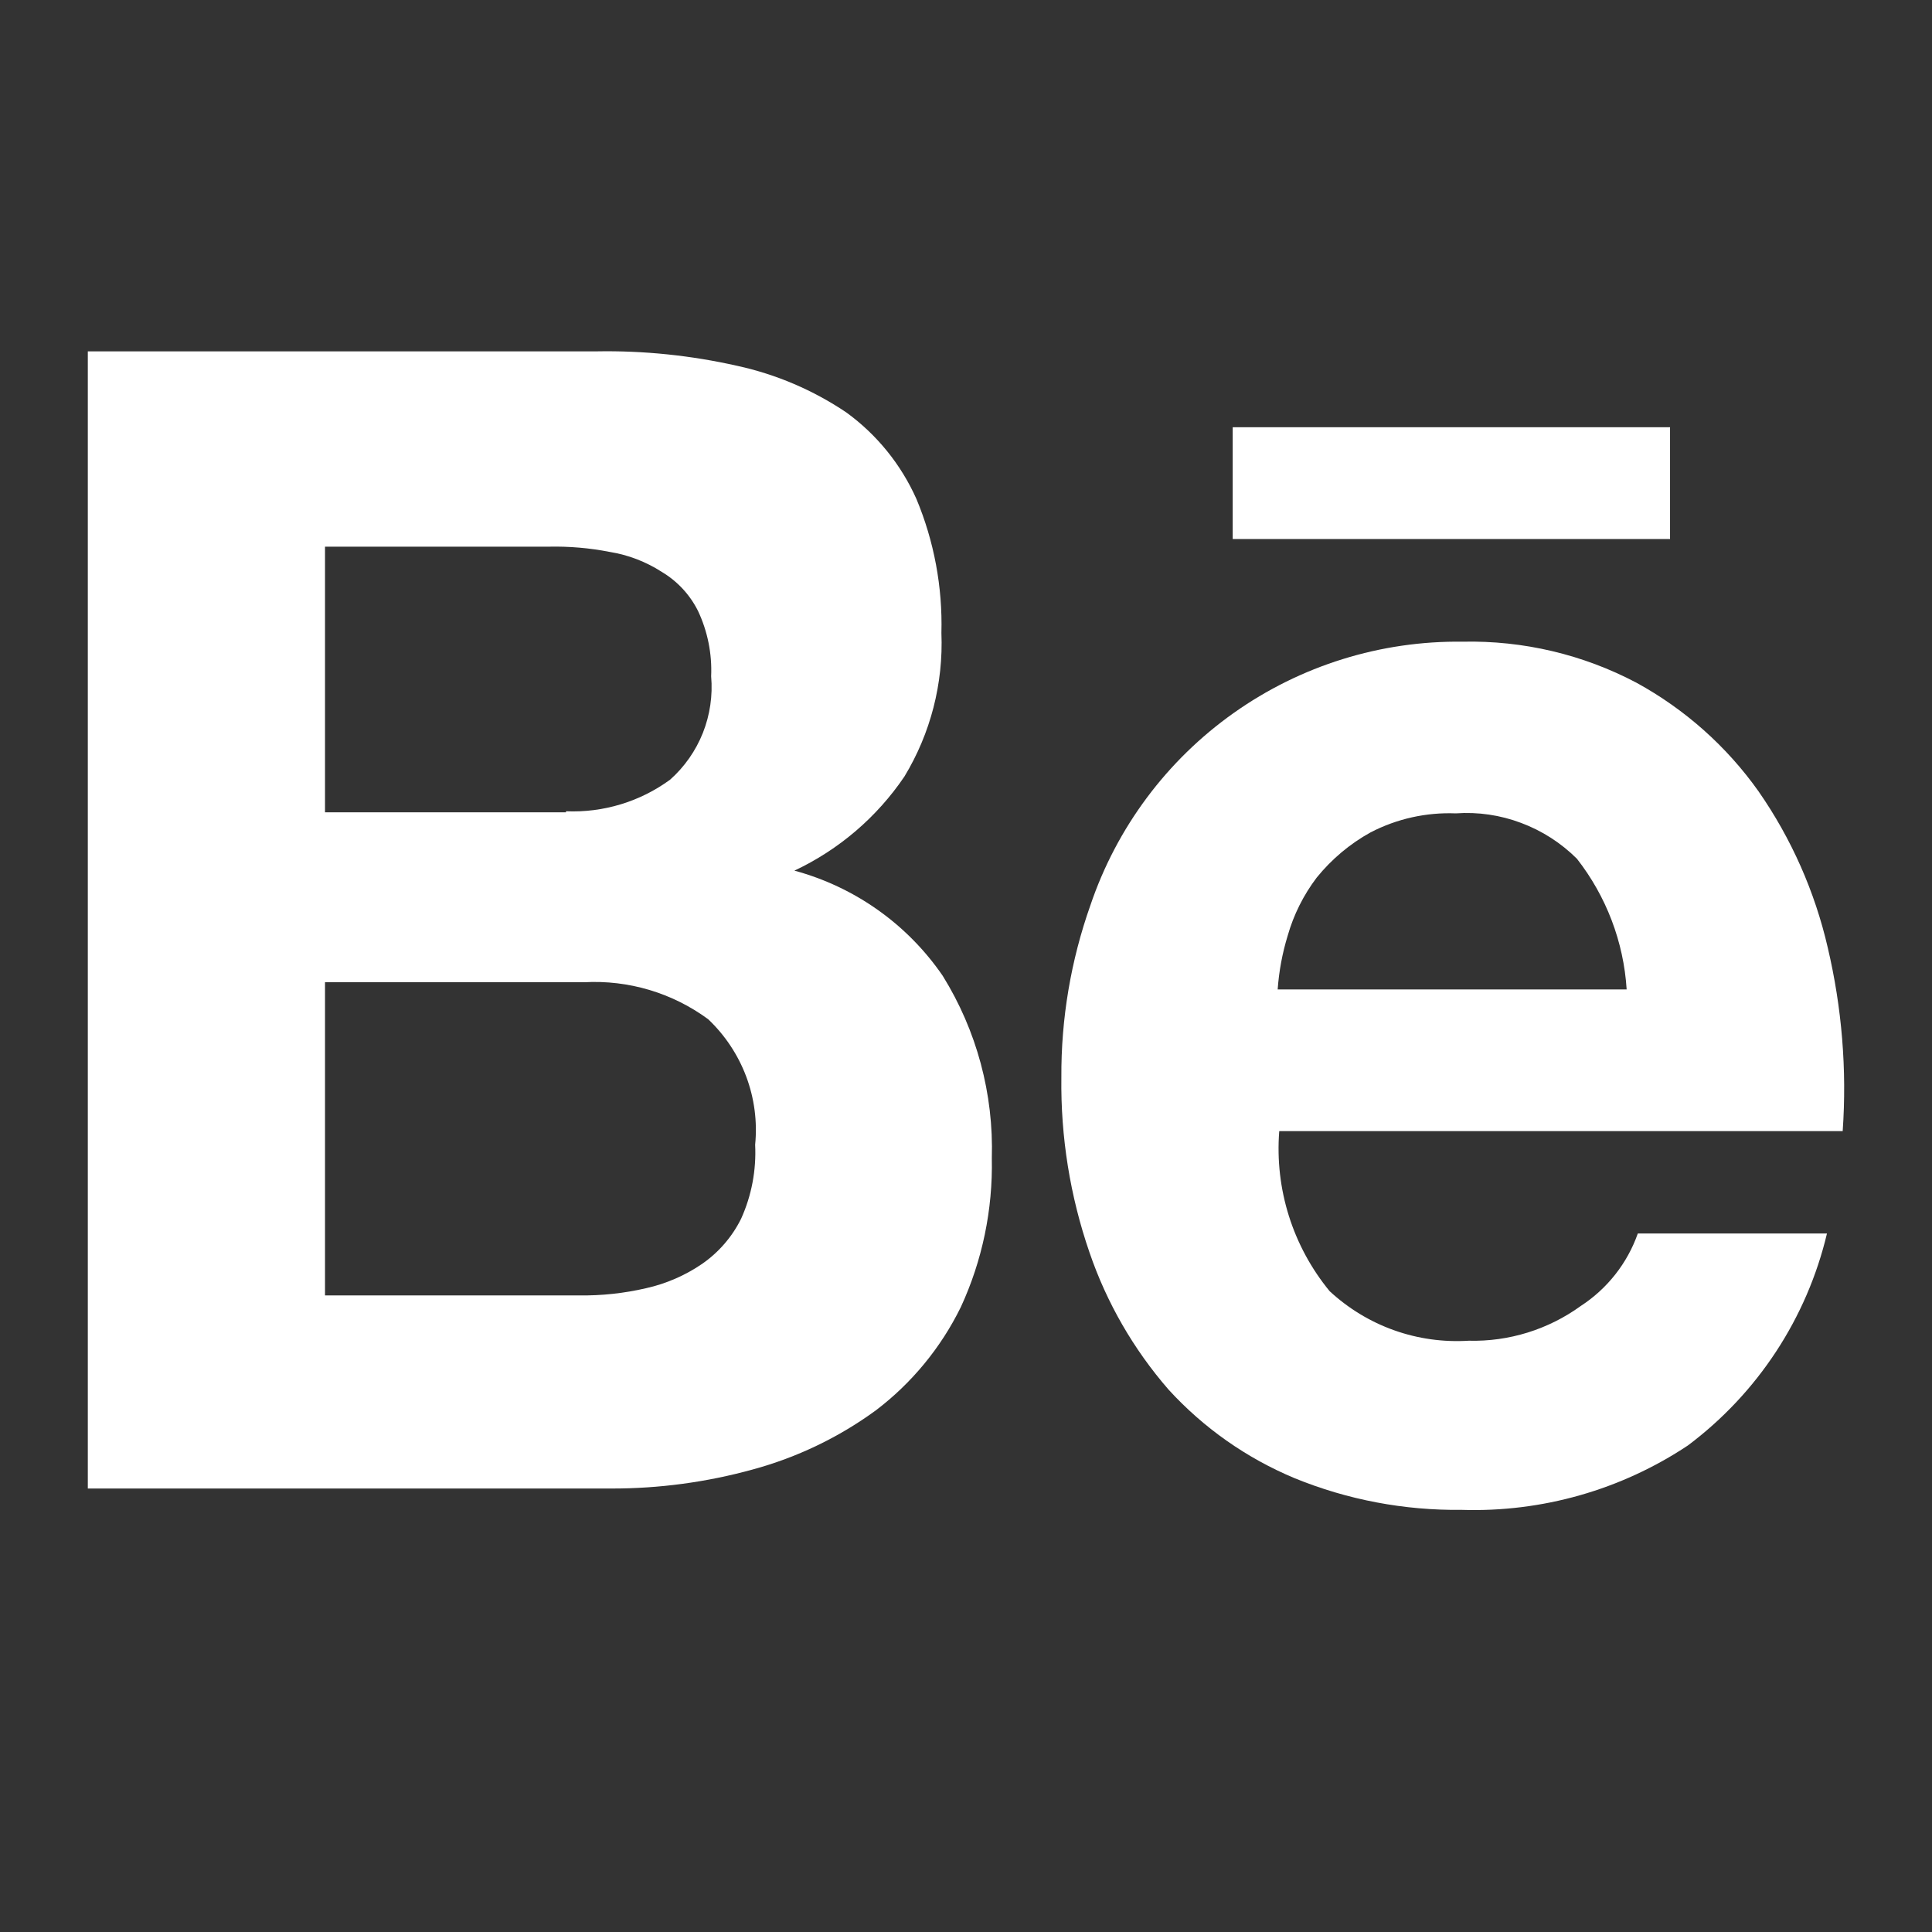 <svg width="22" height="22" viewBox="0 0 22 22" fill="none" xmlns="http://www.w3.org/2000/svg">
<rect x="0" y="0" width="22" height="22" fill="#333333" stroke="none"/>
<path d="M6.789 4.001C7.33 3.991 7.869 4.047 8.396 4.166C8.84 4.263 9.261 4.443 9.638 4.697C9.986 4.95 10.261 5.29 10.436 5.683C10.637 6.165 10.734 6.685 10.72 7.208C10.743 7.782 10.597 8.35 10.299 8.842C9.985 9.306 9.552 9.676 9.046 9.914C9.733 10.1 10.332 10.524 10.735 11.112C11.122 11.735 11.316 12.458 11.294 13.19C11.306 13.774 11.186 14.354 10.941 14.884C10.714 15.347 10.382 15.75 9.972 16.061C9.55 16.369 9.074 16.597 8.569 16.734C8.046 16.878 7.505 16.951 6.962 16.95H1V4.001H6.789ZM6.445 9.238C6.87 9.256 7.288 9.129 7.631 8.878C7.795 8.732 7.923 8.549 8.004 8.345C8.085 8.14 8.117 7.92 8.098 7.701C8.109 7.445 8.058 7.19 7.949 6.958C7.857 6.773 7.714 6.619 7.537 6.513C7.357 6.397 7.155 6.319 6.944 6.285C6.715 6.24 6.482 6.22 6.249 6.225H3.701V9.25H6.445V9.238ZM6.594 14.751C6.85 14.755 7.107 14.727 7.357 14.669C7.585 14.618 7.802 14.524 7.995 14.392C8.185 14.26 8.338 14.083 8.44 13.876C8.559 13.612 8.613 13.324 8.599 13.035C8.625 12.772 8.59 12.506 8.497 12.258C8.404 12.011 8.256 11.788 8.064 11.606C7.656 11.306 7.156 11.157 6.651 11.185H3.701V14.751H6.594Z" fill="white"/>
<path d="M15.141 14.703C15.353 14.899 15.602 15.051 15.875 15.148C16.147 15.245 16.436 15.285 16.725 15.267C17.182 15.279 17.631 15.139 18.001 14.871C18.302 14.675 18.531 14.385 18.65 14.046H20.804C20.575 15.011 20.014 15.865 19.22 16.46C18.459 16.966 17.558 17.222 16.645 17.193C15.992 17.201 15.345 17.079 14.741 16.832C14.195 16.604 13.705 16.26 13.306 15.823C12.908 15.365 12.602 14.835 12.406 14.261C12.185 13.62 12.077 12.945 12.086 12.267C12.082 11.601 12.194 10.938 12.416 10.31C12.715 9.425 13.287 8.658 14.048 8.119C14.81 7.579 15.723 7.295 16.656 7.307C17.345 7.292 18.027 7.453 18.636 7.775C19.187 8.077 19.663 8.5 20.026 9.013C20.399 9.55 20.666 10.153 20.813 10.791C20.974 11.475 21.032 12.179 20.983 12.88H14.567C14.515 13.539 14.721 14.192 15.141 14.703V14.703ZM17.956 9.778C17.776 9.599 17.56 9.46 17.322 9.371C17.084 9.281 16.83 9.244 16.577 9.262C16.241 9.249 15.907 9.323 15.608 9.478C15.372 9.608 15.163 9.784 14.993 9.994C14.843 10.192 14.731 10.416 14.663 10.655C14.602 10.854 14.564 11.059 14.549 11.267H18.523C18.489 10.725 18.291 10.207 17.957 9.779L17.956 9.778Z" fill="white"/>
<path d="M19.017 4.865H14.037V6.138H19.017V4.865Z" fill="white"/>
</svg>
